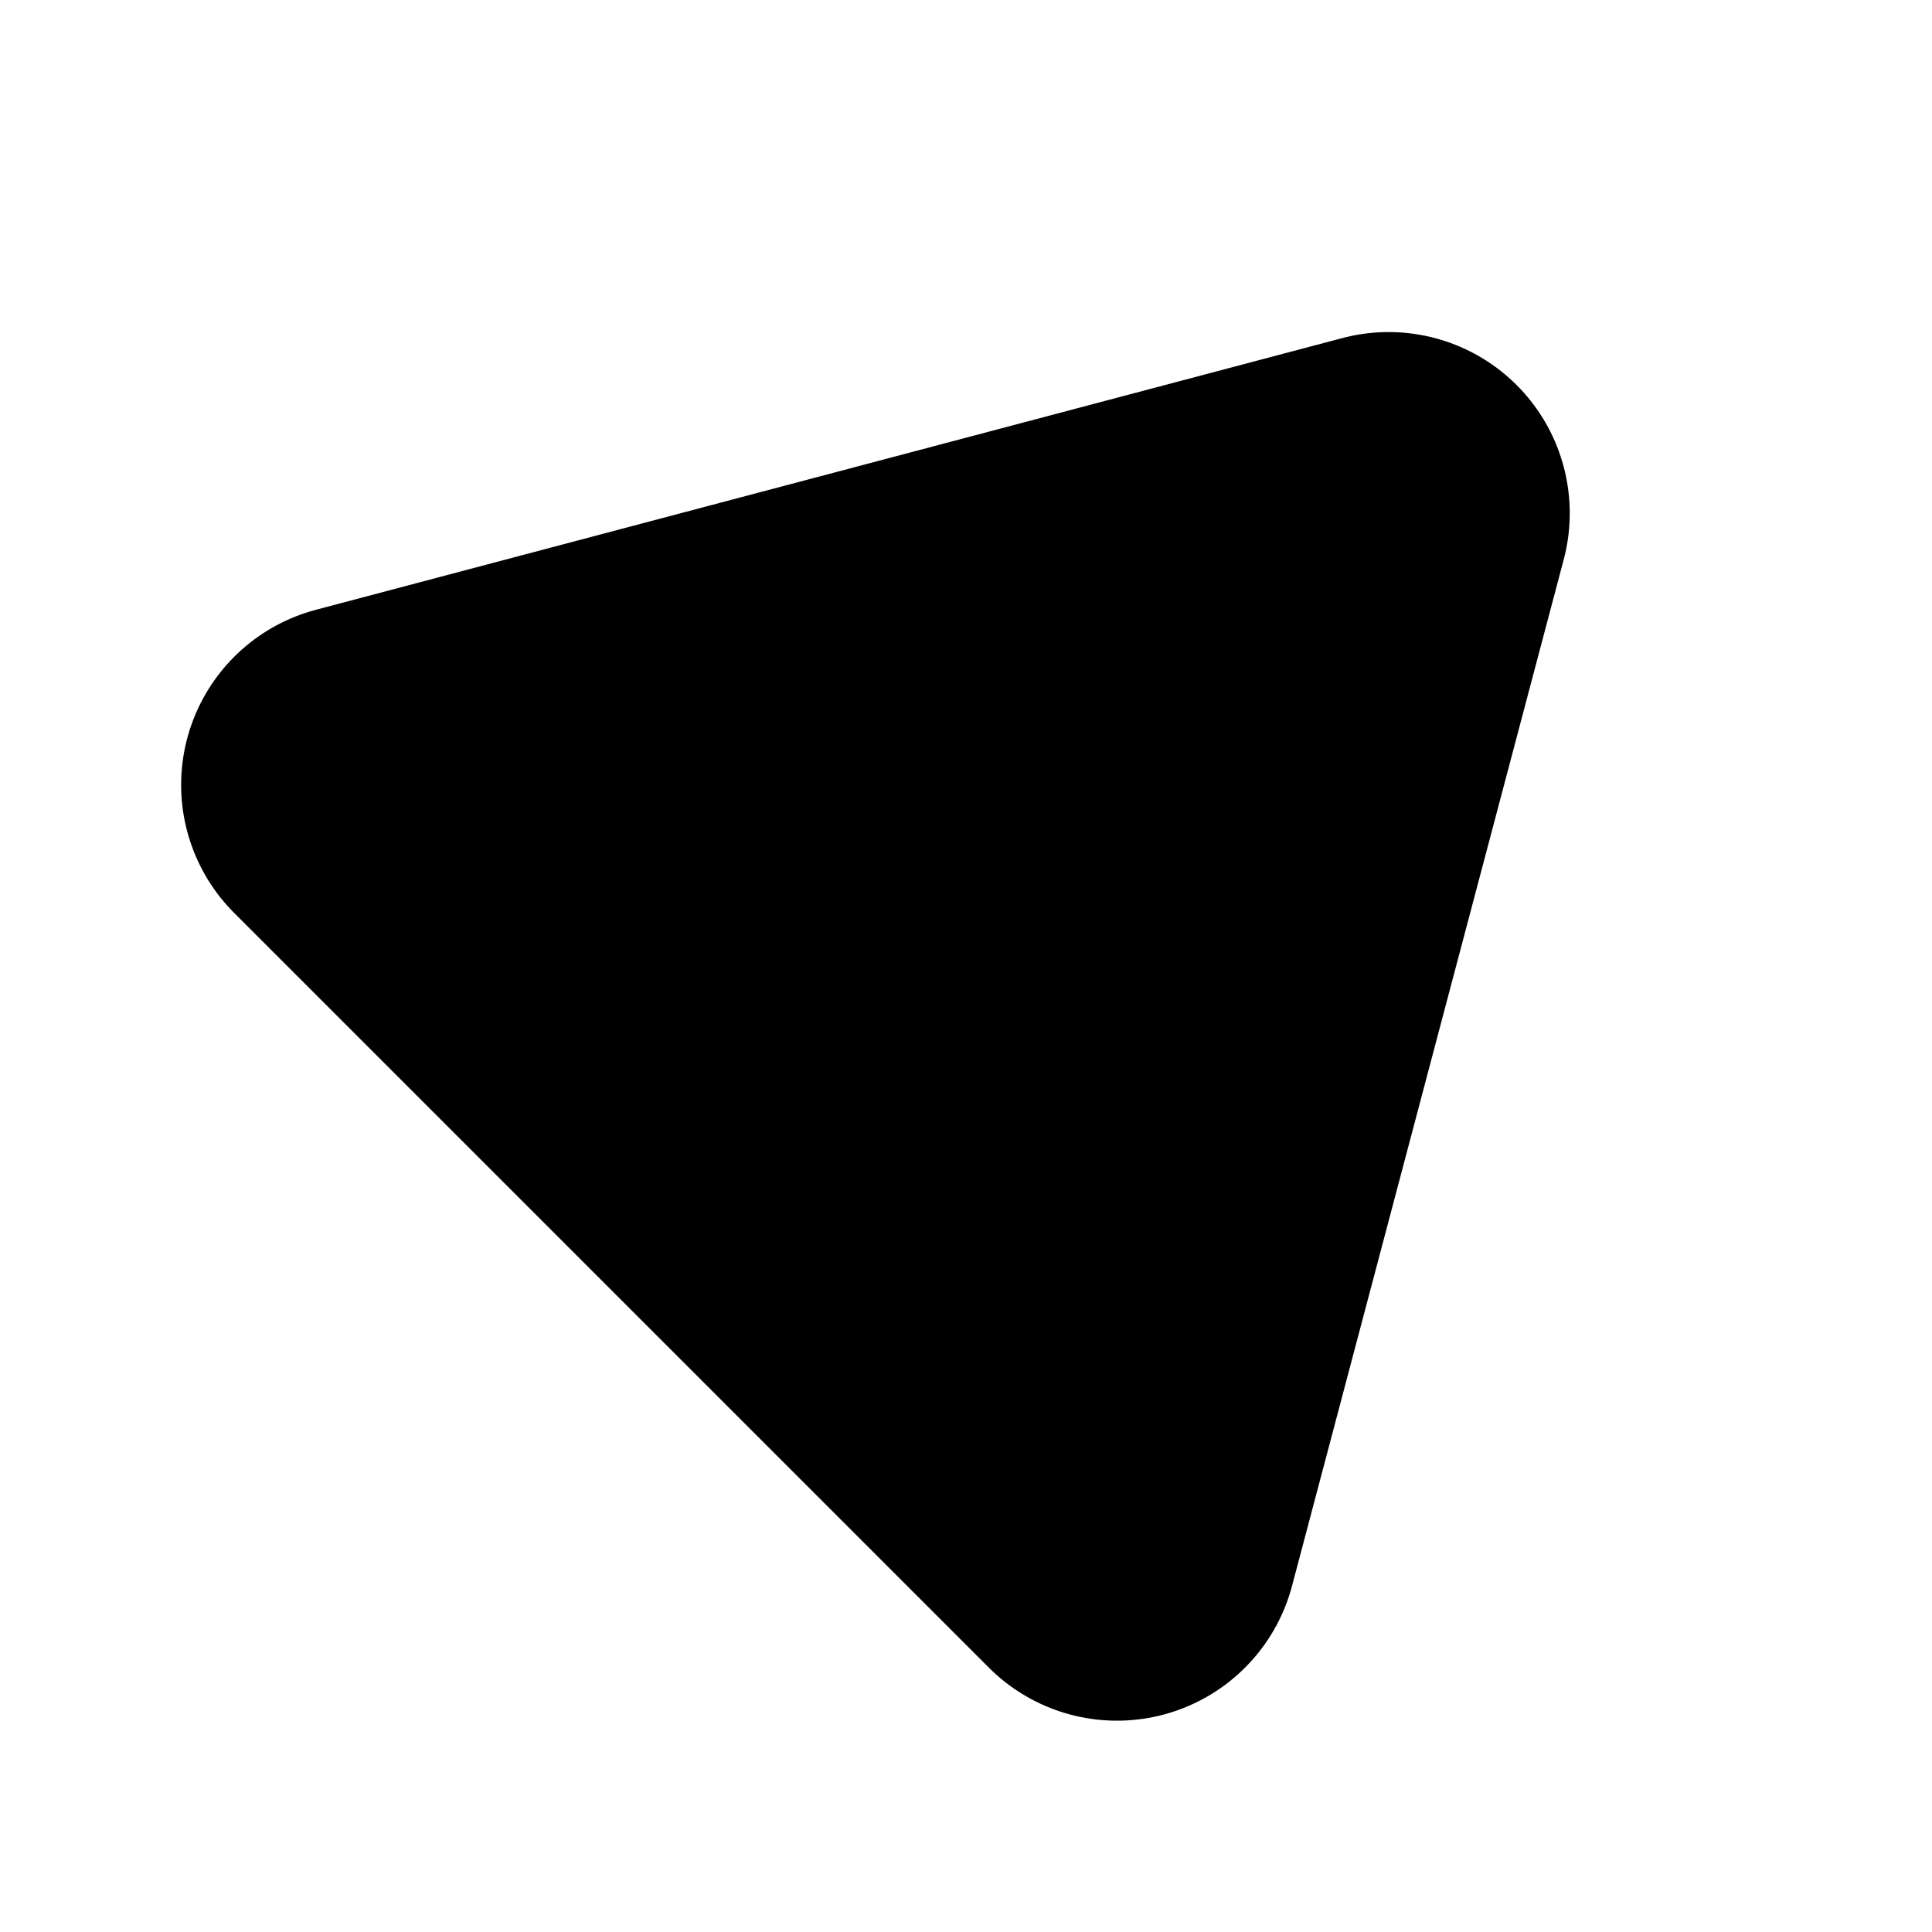 <svg xmlns="http://www.w3.org/2000/svg" viewBox="0 0 64 64">
  <style>
    @media(prefers-color-scheme:dark){html:not(class="light") .devs-icon{fill:#fff;stroke:#fff}}
    .devs-icon{animation:1s ease-in-out infinite;transform-origin:50%;transition:.3s}
    @media(pointer:fine){html:not(:hover) .devs-icon-blur-on-out .devs-icon{filter:blur(4px)}}
    .anim-appear .devs-icon{animation-name:anim-appear;animation-iteration-count:1}
    .anim-spin .devs-icon{animation-name:anim-spin;animation-timing-function:linear;animation-duration:4s}
    .anim-loading .devs-icon{animation-name:anim-loading;animation-duration:2s}
    .anim-thinking .devs-icon{animation-name:anim-thinking;animation-duration:2s}
    .anim-pulsating .devs-icon{animation-name:anim-pulsating;animation-duration:1.5s}
    /* @keyframes anim-appear{0%,40%{transform:scale(.85) rotate(-72deg)}to{transform:rotate(0)}} */
    @keyframes anim-appear{0%{transform:scale(.85)rotate(-72deg)}40%{transform:scale(1,1)rotate(4deg)}50%{transform:scale(.9,1.1)rotate(10deg)}60%{transform:scale(1.1,.9)rotate(6deg)}70%{transform:scale(.95,1.05)rotate(2deg)}to{transform:scale(1,1)rotate(0)}}
    @keyframes anim-spin{to{transform:rotate(360deg)}}
    @keyframes anim-loading{50%{transform:scale(.85);opacity:.8}}
    @keyframes anim-thinking{50%{transform:scale(.85);opacity:.8;filter:blur(2px)}}
    @keyframes anim-pulsating{25%,55%,85%{transform:scale(1);opacity:1}40%,70%{transform:scale(1.1);opacity:.8}}
  </style>
  <polygon class="devs-icon" points="12,26 46,17 37,51" stroke-width="12" stroke-linejoin="round" stroke="currentColor" fill="currentColor">
</polygon></svg>